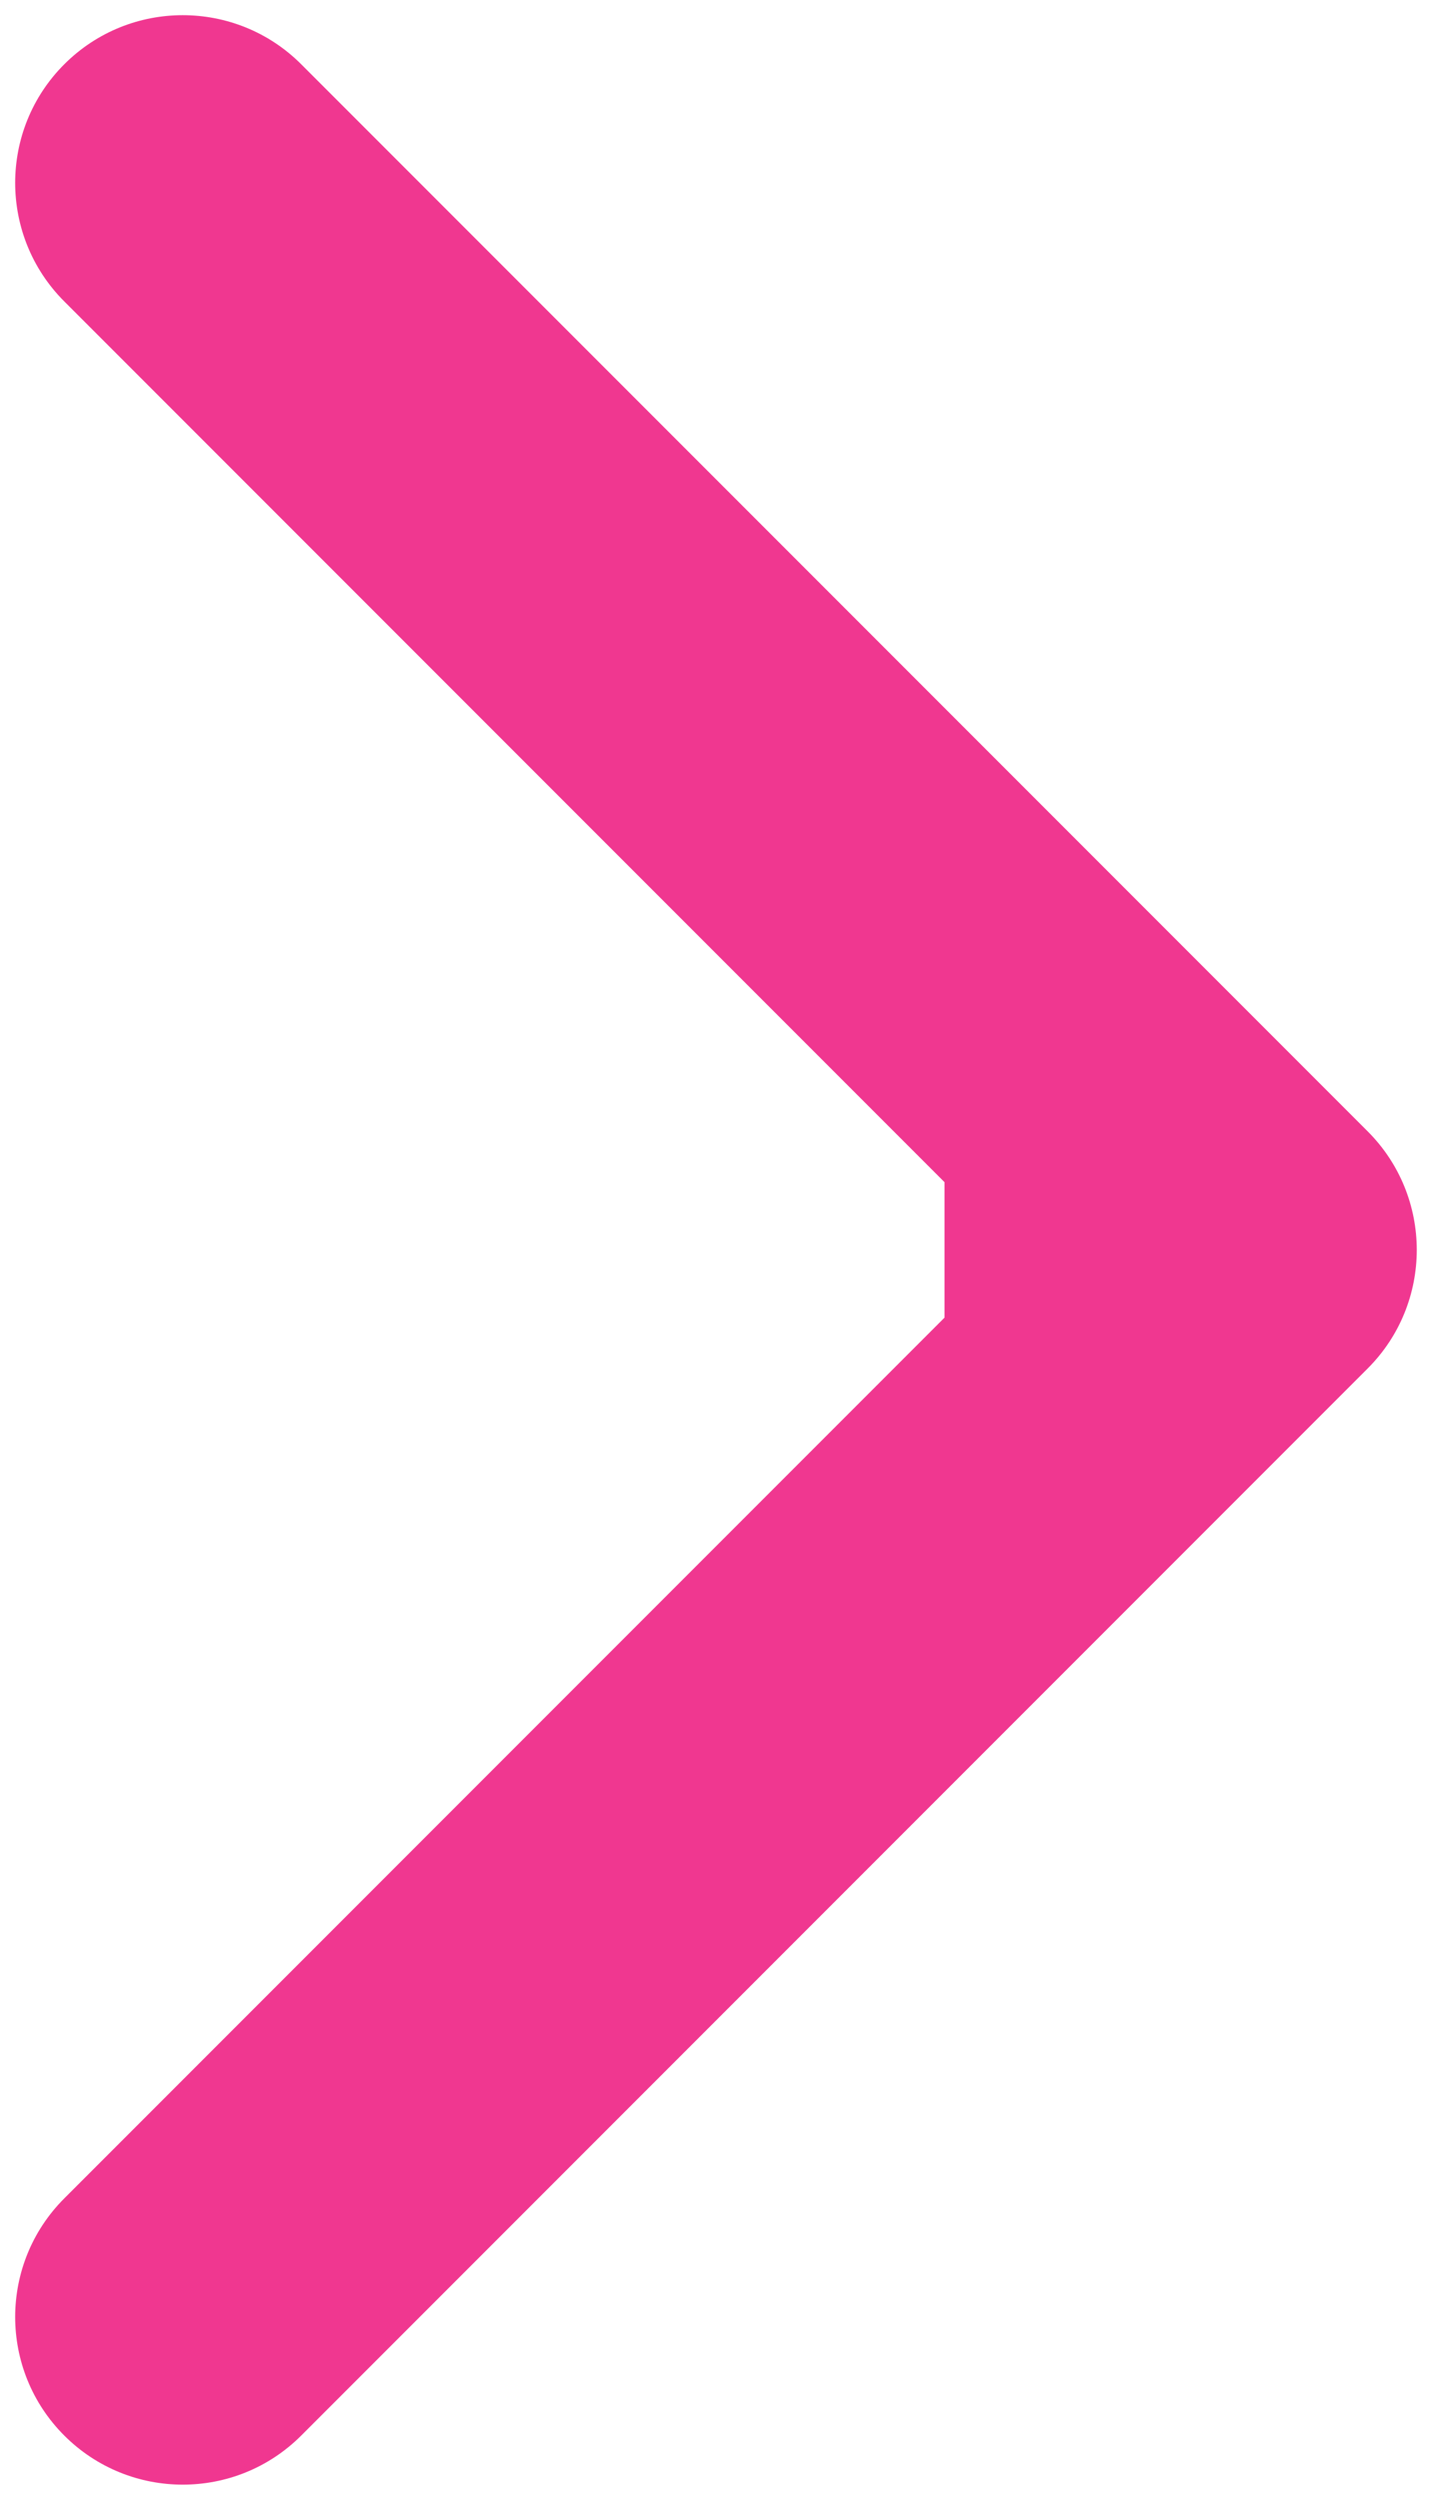 <svg width="47" height="82" viewBox="0 0 47 82" fill="none" xmlns="http://www.w3.org/2000/svg">
<path d="M44.889 37.111C47.037 39.259 47.037 42.741 44.889 44.889L9.887 79.891C7.739 82.039 4.257 82.039 2.109 79.891C-0.039 77.743 -0.039 74.261 2.109 72.113L33.222 41L2.109 9.887C-0.039 7.739 -0.039 4.257 2.109 2.109C4.257 -0.039 7.739 -0.039 9.887 2.109L44.889 37.111ZM31 35.5H41V46.5H31V35.5Z" fill="#F03790"/>
</svg>
